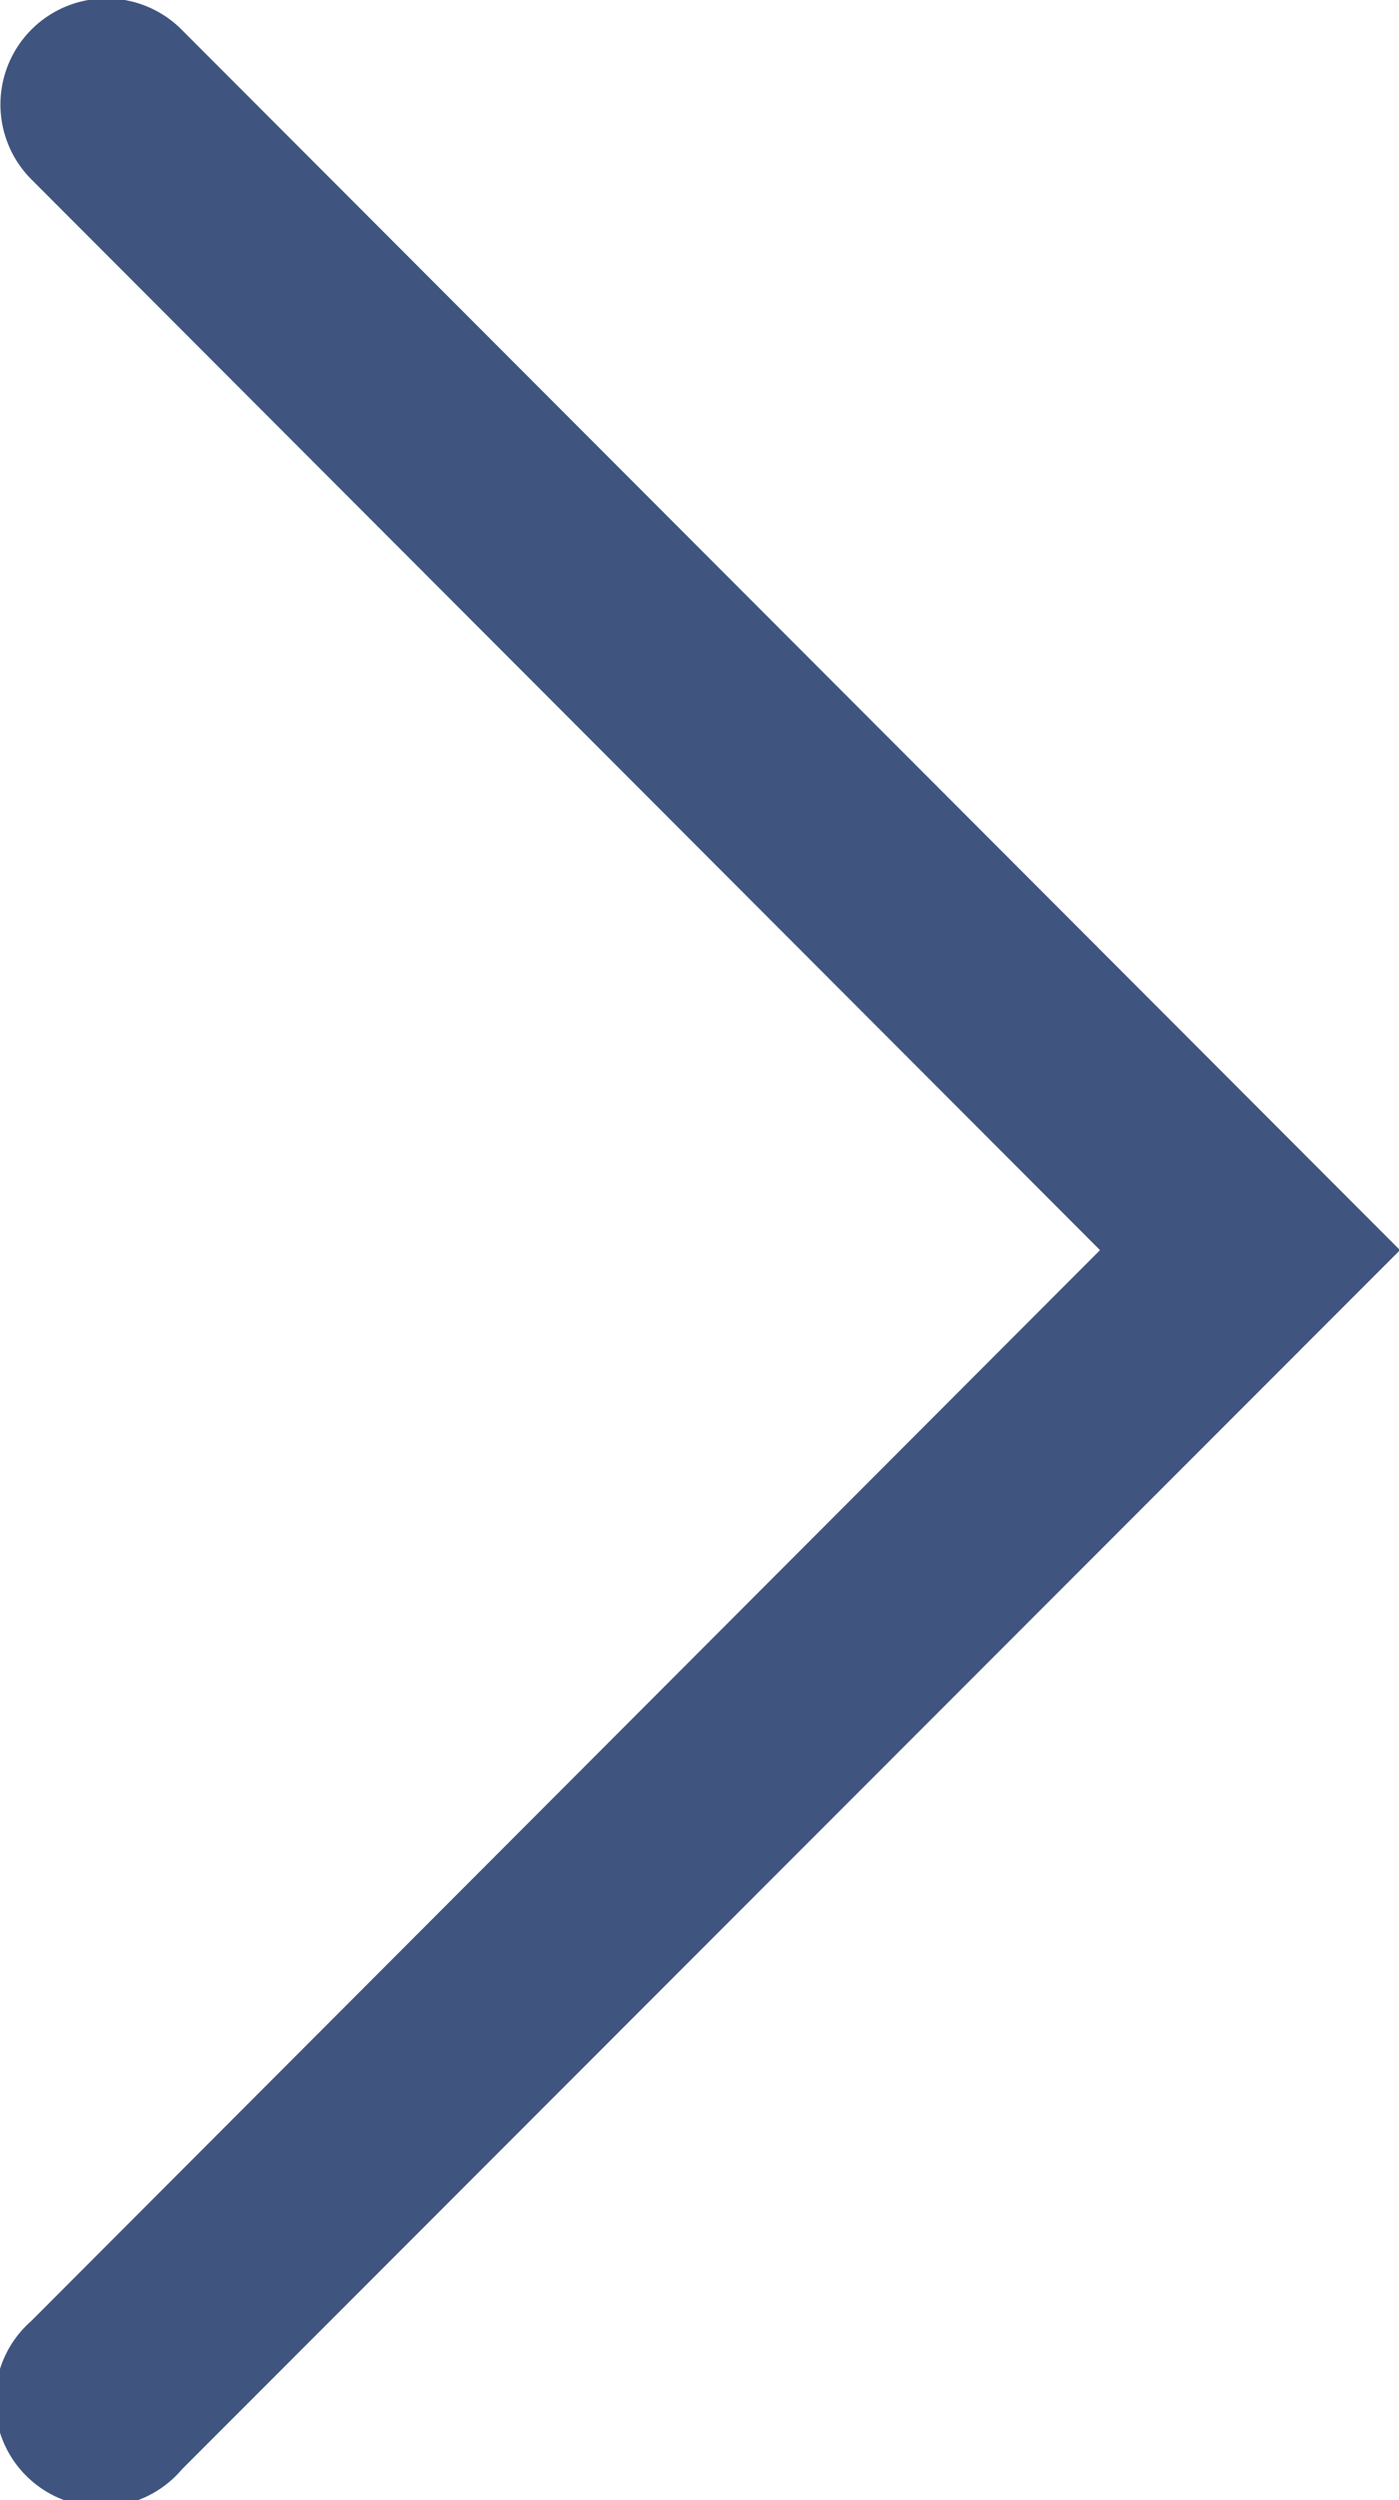 <svg id="Arrow" xmlns="http://www.w3.org/2000/svg" viewBox="0 0 13.99 25"><defs><style>.cls-1{fill:#3f547f;}</style></defs><title>arrow-blue</title><path class="cls-1" d="M11,12.5.31,23.21a1.06,1.06,0,1,0,1.51,1.48h0L14,12.5,1.82.3A1.06,1.06,0,0,0,.31,1.79h0Z"/></svg>